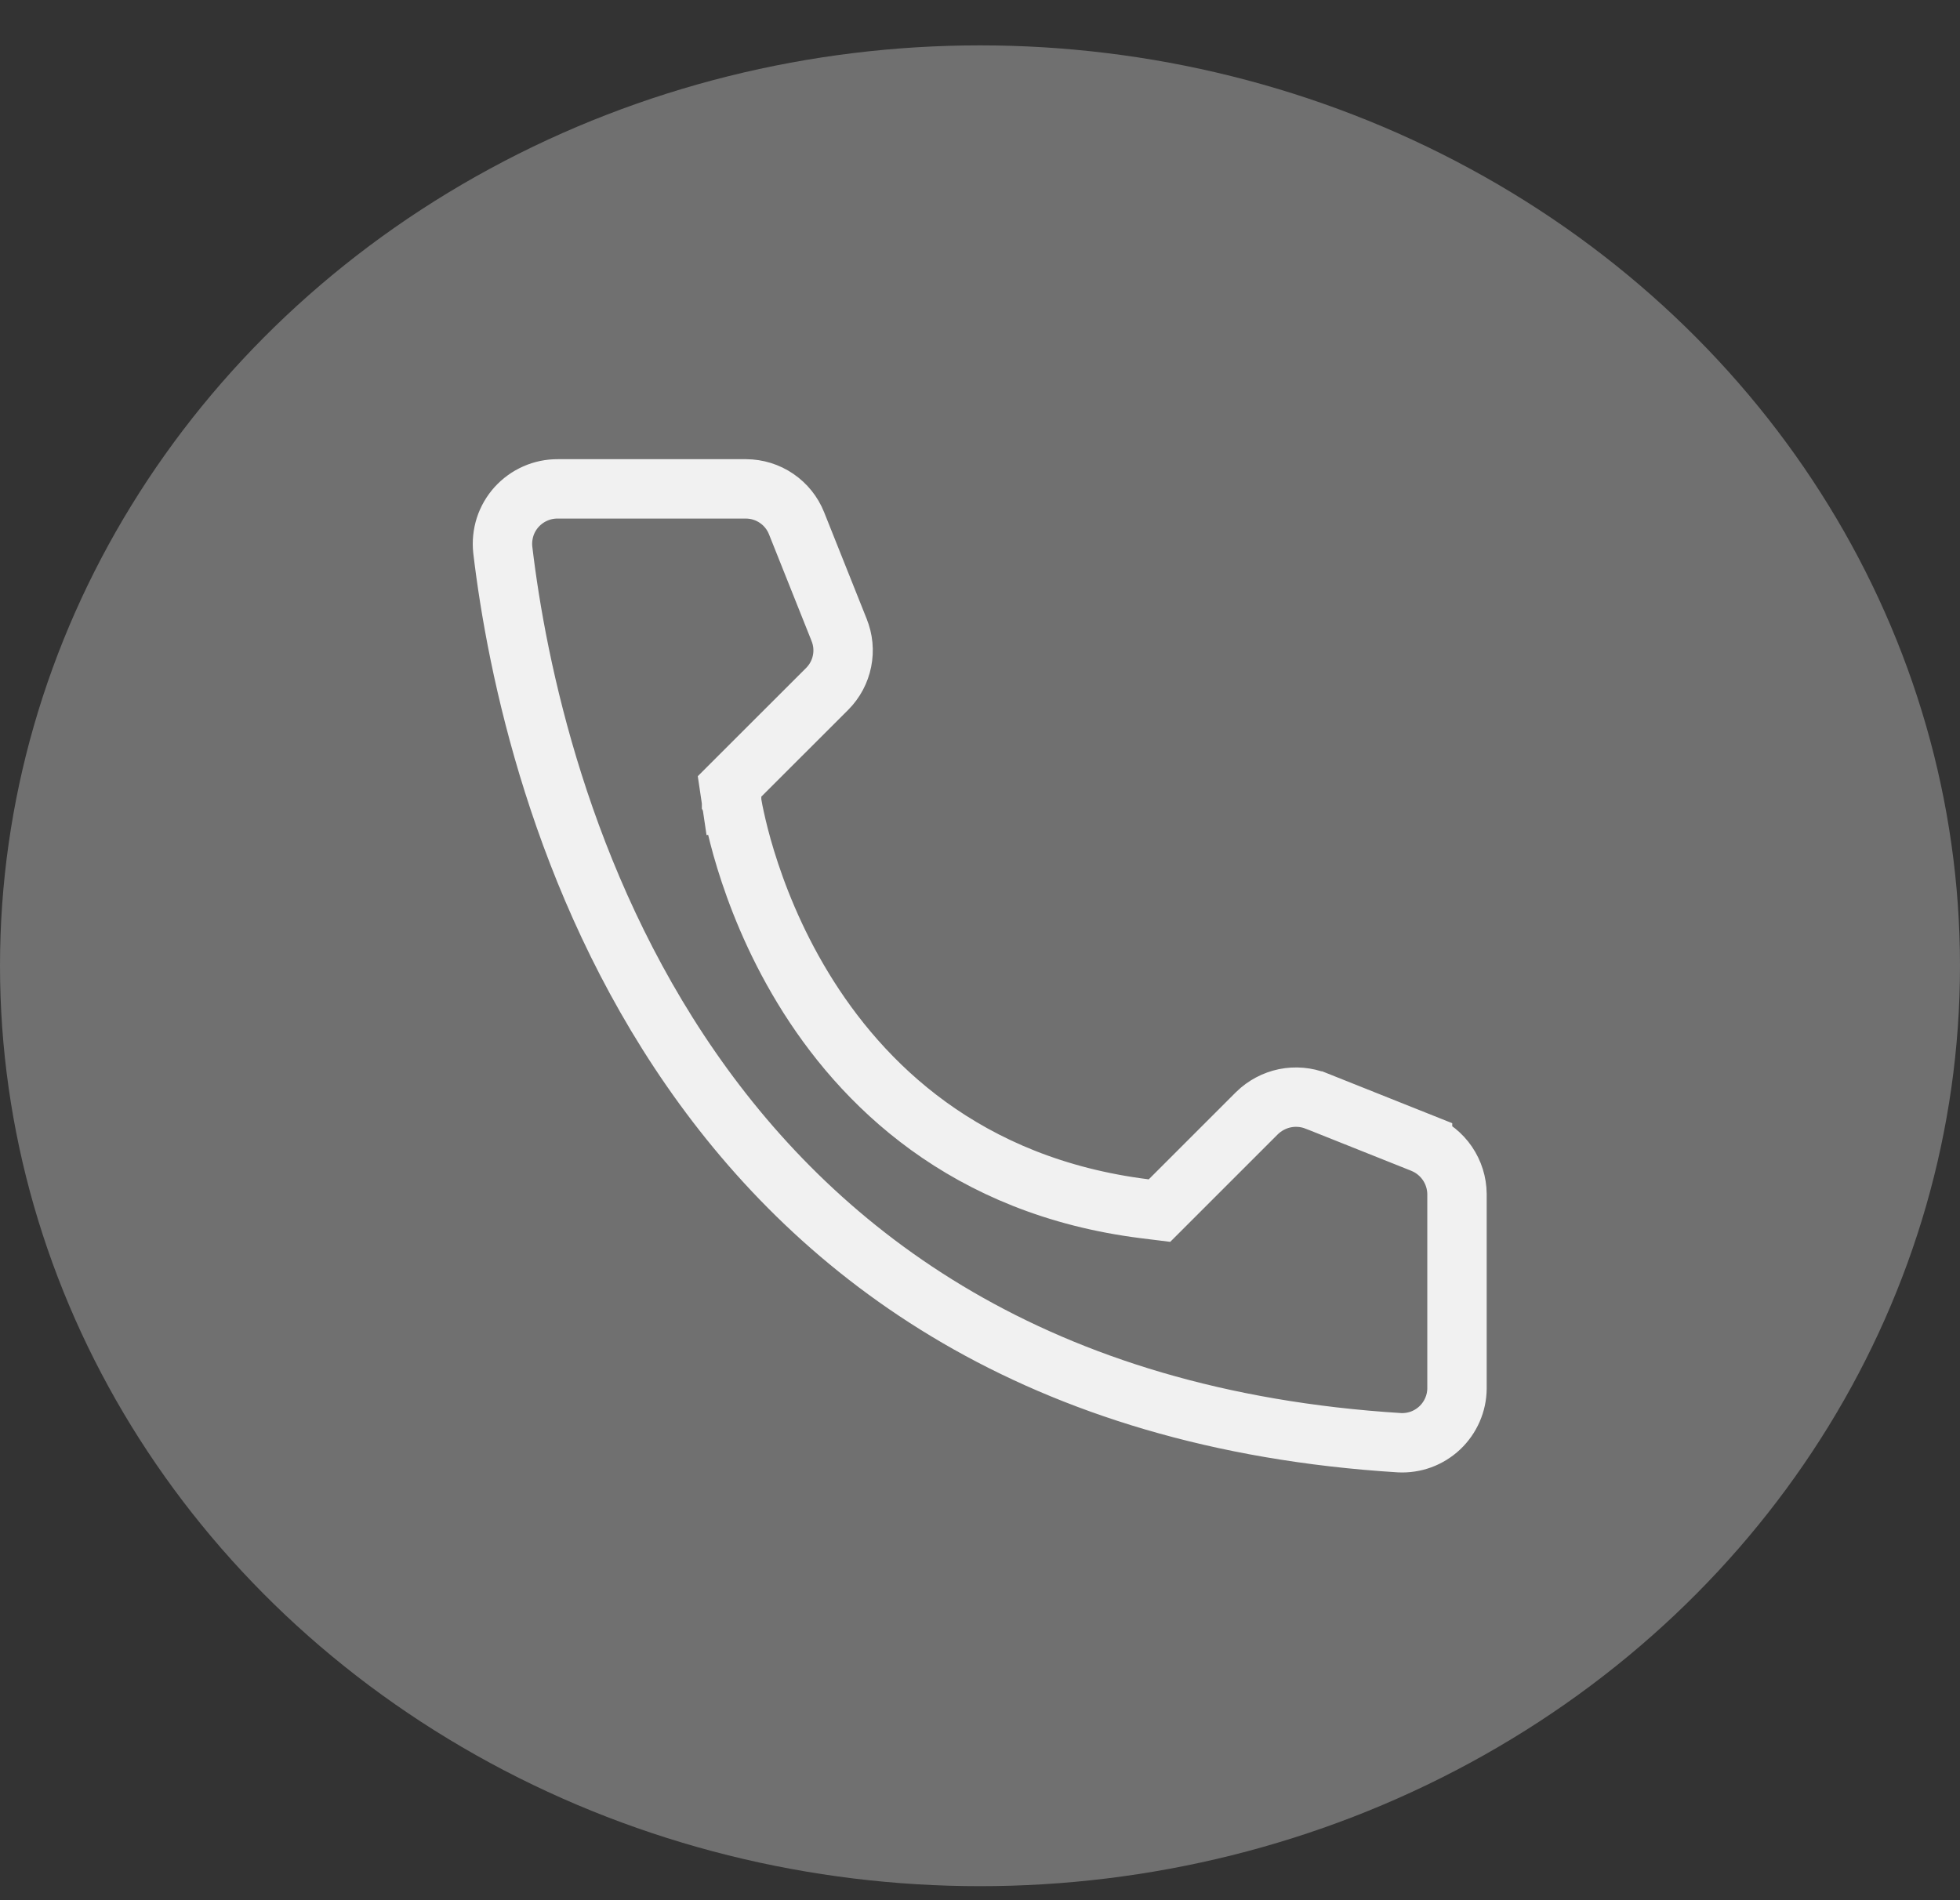 <svg width="33" height="32" viewBox="0 0 33 32" fill="none" xmlns="http://www.w3.org/2000/svg">
<rect x="0" y="0" width="33" height="32" fill="#333333" stroke="none"/>
<ellipse cx="16.5" cy="16.264" rx="16.5" ry="15.5" fill="white" fill-opacity="0.3"/>
<path d="M19.28 20.357L19.522 20.387L19.695 20.214L21.163 18.746C21.163 18.746 21.163 18.746 21.164 18.745C21.293 18.619 21.456 18.532 21.633 18.495C21.811 18.459 21.995 18.475 22.163 18.541C22.163 18.541 22.164 18.541 22.164 18.541L23.951 19.254C23.951 19.254 23.951 19.255 23.952 19.255C24.122 19.324 24.267 19.442 24.37 19.593C24.473 19.745 24.529 19.923 24.531 20.106V23.383C24.53 23.507 24.504 23.629 24.454 23.743C24.404 23.857 24.332 23.96 24.241 24.046C24.15 24.131 24.043 24.198 23.926 24.241C23.81 24.283 23.686 24.302 23.563 24.296C17.45 23.915 13.815 21.149 11.635 18.003C9.439 14.835 8.701 11.253 8.465 9.258C8.451 9.129 8.465 8.998 8.504 8.874C8.544 8.75 8.61 8.636 8.697 8.539C8.785 8.442 8.891 8.365 9.011 8.312C9.13 8.259 9.259 8.232 9.39 8.233L9.39 8.233H9.393H12.562C12.745 8.234 12.923 8.289 13.074 8.392C13.226 8.495 13.343 8.641 13.411 8.811L13.411 8.811L14.126 10.603L14.126 10.603L14.127 10.606C14.195 10.773 14.213 10.956 14.177 11.133C14.142 11.31 14.055 11.472 13.928 11.6C13.928 11.6 13.928 11.6 13.928 11.6L12.458 13.069L12.28 13.247L12.317 13.496L12.812 13.423C12.317 13.496 12.317 13.496 12.317 13.496L12.317 13.497L12.318 13.499L12.318 13.504L12.321 13.52C12.323 13.533 12.326 13.552 12.331 13.576C12.339 13.624 12.352 13.691 12.371 13.776C12.408 13.946 12.466 14.187 12.555 14.476C12.732 15.053 13.03 15.831 13.518 16.635C14.498 18.252 16.25 19.979 19.28 20.357Z" stroke="white" stroke-opacity="0.9"/>
</svg>
